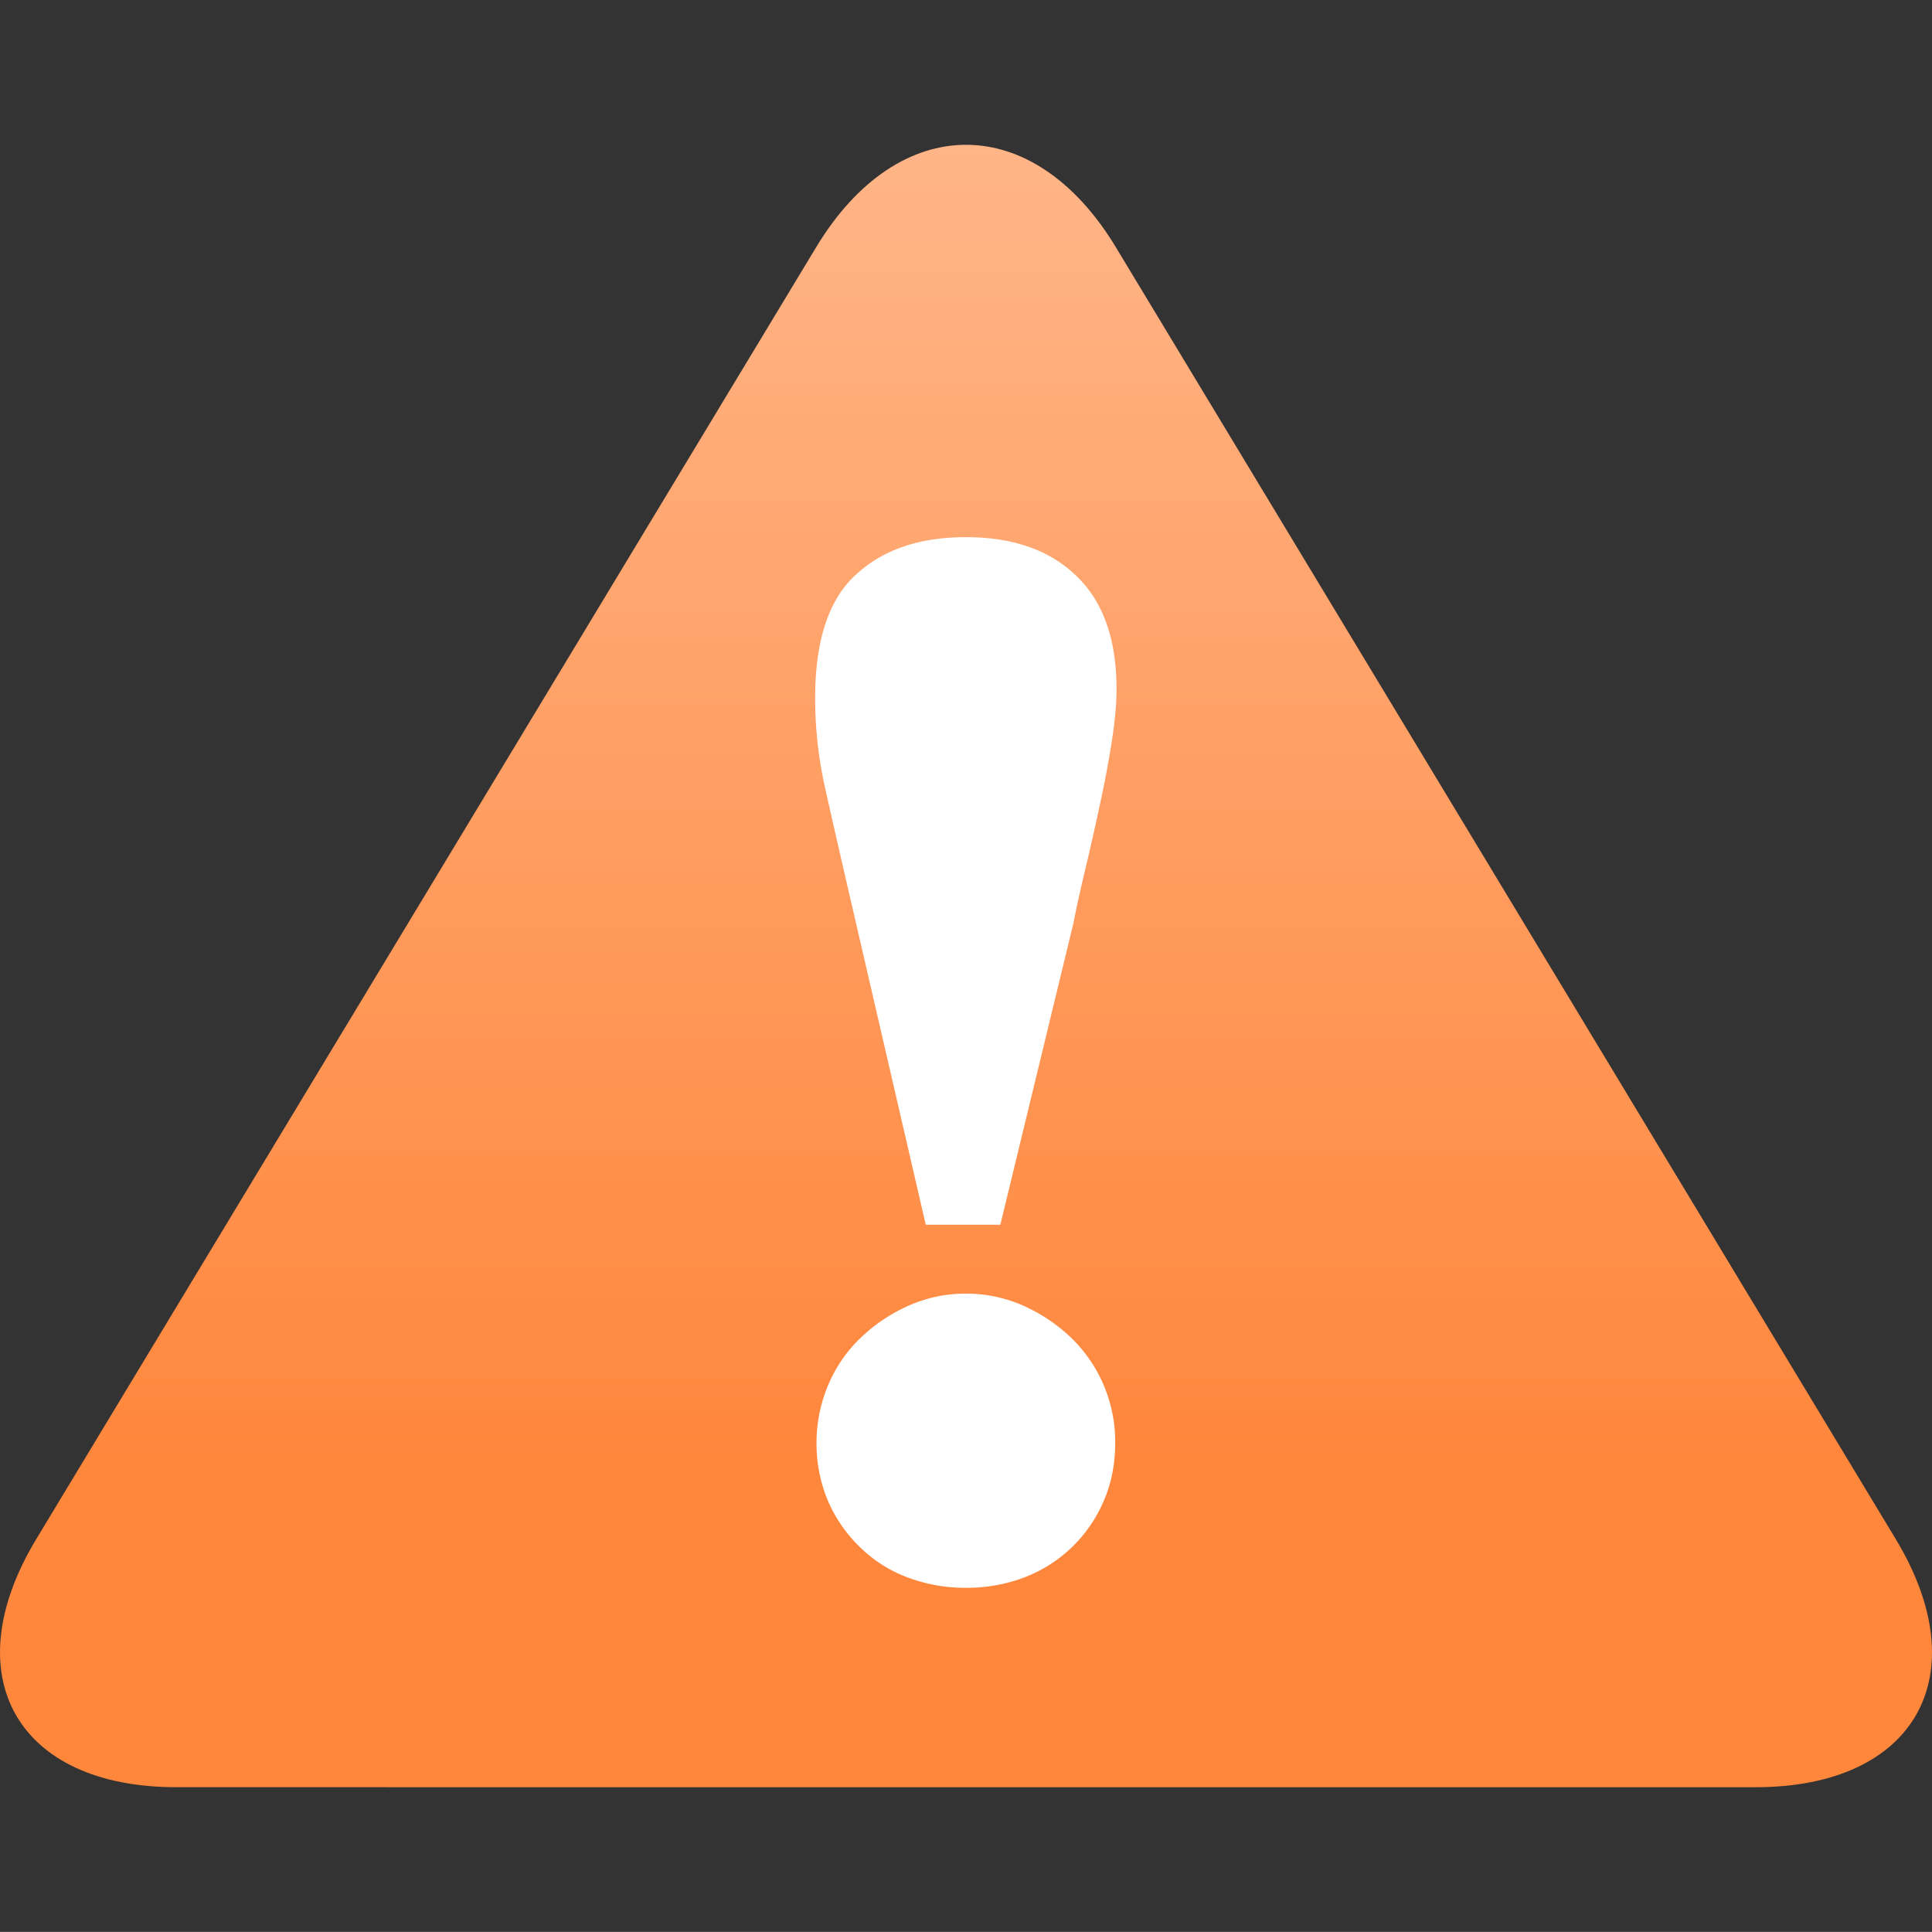 <?xml version="1.0" encoding="iso-8859-1"?><svg xmlns="http://www.w3.org/2000/svg" width="20.001" height="20" viewBox="0 0 20.001 20"><rect x="0" y="0" width="20.001" height="20" fill="#333333" stroke="none"/><path fill="none" d="M0 0h20v20H0z"/><linearGradient id="a" gradientUnits="userSpaceOnUse" x1="10.001" y1="1.498" x2="10.001" y2="18.502"><stop offset="0" stop-color="#ffb588"/><stop offset=".779" stop-color="#ff883e"/><stop offset=".8" stop-color="#ff873c"/></linearGradient><path d="M1.824 18.502c-1.649 0-2.302-1.155-1.449-2.568L8.45 2.558c.853-1.412 2.248-1.412 3.101 0l8.075 13.376c.853 1.413.2 2.568-1.45 2.568H1.824z" fill="url(#a)"/><path d="M8.752 9.082c-.07-.306-.141-.613-.209-.92a4.227 4.227 0 0 1-.104-.938c0-.595.141-1.021.424-1.277.282-.259.66-.386 1.137-.386.484 0 .867.133 1.143.401.279.268.416.658.416 1.173 0 .15-.016.333-.051.551-.035.219-.076.44-.127.669a26.7 26.7 0 0 1-.148.654c-.049.208-.09.386-.117.534l-.76 3.136h-.772l-.832-3.597zm2.674 6.457a1.455 1.455 0 0 1-.832.795c-.187.07-.387.104-.594.104-.209 0-.406-.035-.594-.104a1.404 1.404 0 0 1-.498-.312 1.485 1.485 0 0 1-.336-.483 1.522 1.522 0 0 1-.119-.602c0-.208.041-.406.119-.595.08-.188.191-.352.336-.49.143-.139.309-.25.498-.335.188-.083.385-.125.594-.125.207 0 .406.042.594.125.188.085.354.196.498.335a1.497 1.497 0 0 1 .453 1.085c0 .218-.039.419-.119.602z" fill="#fff"/></svg>